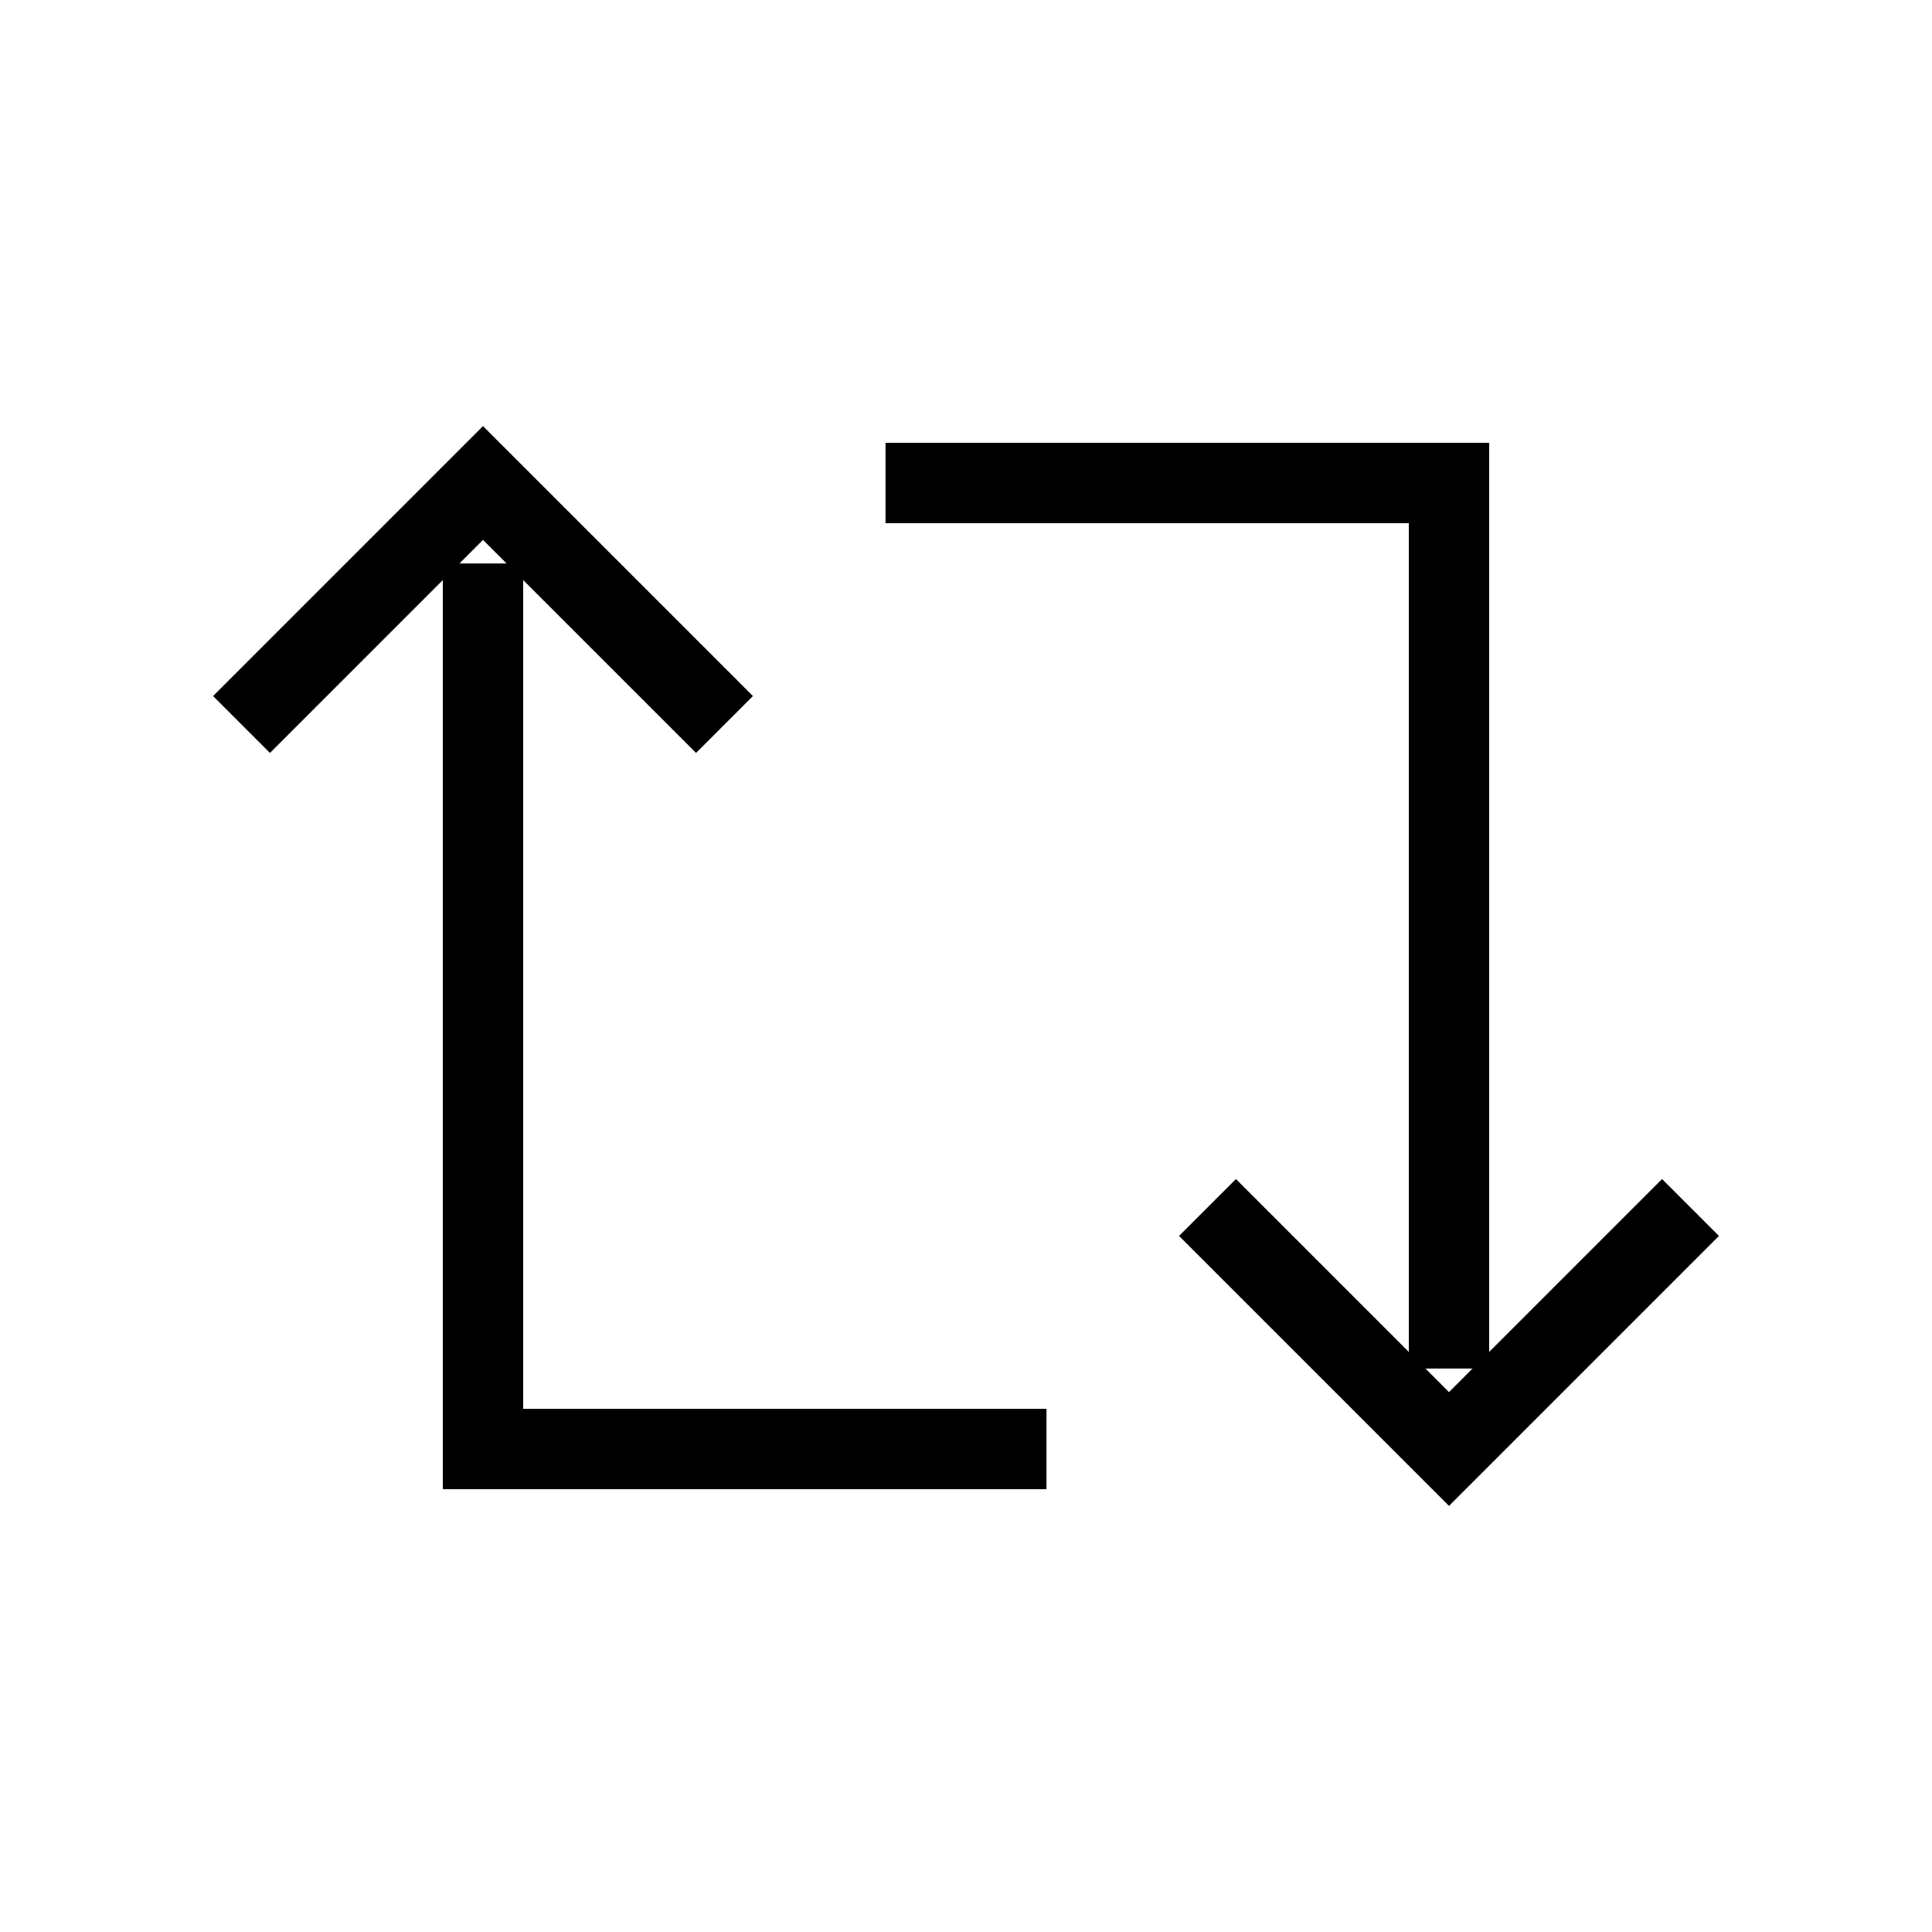 <svg viewBox="0 0 24 24" xmlns="http://www.w3.org/2000/svg" aria-labelledby="retweetIconTitle" fill="none" stroke="currentColor"><title id="retweetIconTitle">Retweet</title><path d="M13 18L6 18L6 7"/><path d="M3 9L6 6L9 9"/><path d="M11 6L18 6L18 17"/><path d="M21 15L18 18L15 15"/></svg>